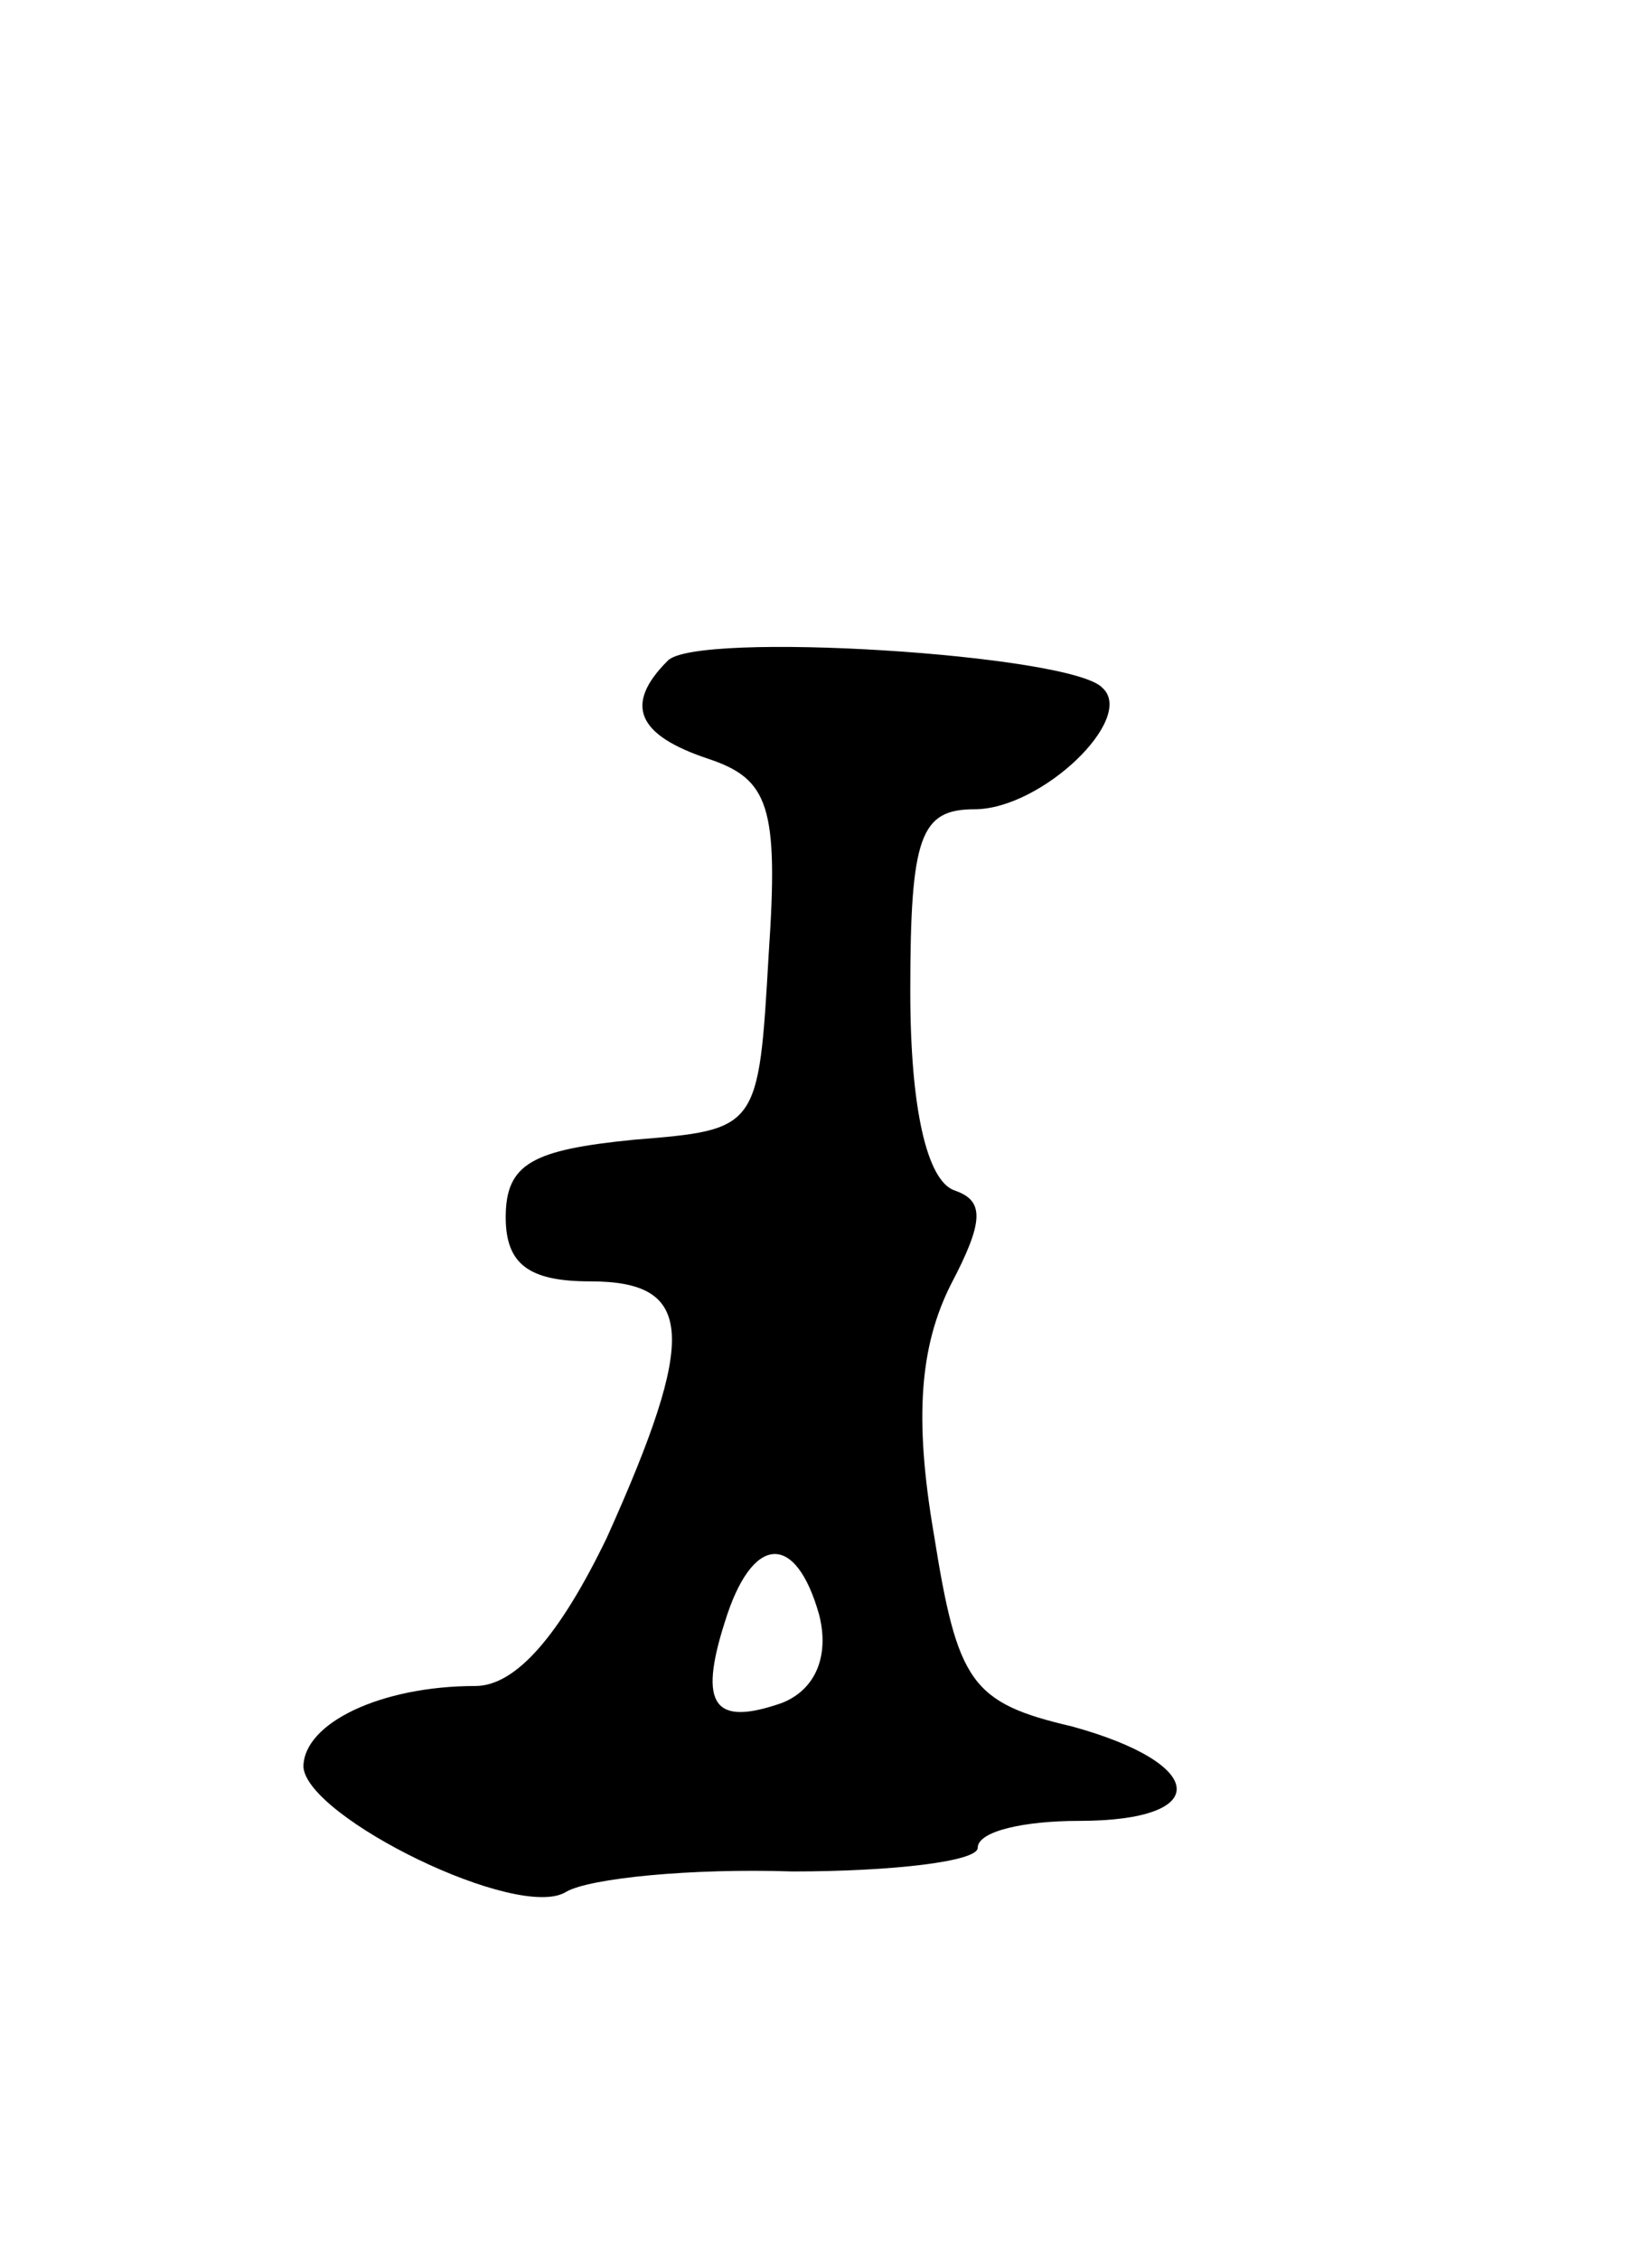 <svg version="1.0" xmlns="http://www.w3.org/2000/svg"
 width="49pt" height="67pt" viewBox="0 0 49 67"
 preserveAspectRatio="xMidYMid meet">
<g transform="translate(0,67) scale(0.1,-0.1)"
fill="#000000" stroke="none">
<path d="M198 474 c-13 -13 -9 -22 12 -29 18 -6 21 -14 18 -58 -3 -52 -3 -52
-40 -55 -30 -3 -38 -7 -38 -23 0 -14 7 -19 25 -19 31 0 32 -16 5 -76 -14 -29
-27 -44 -39 -44 -28 0 -51 -11 -51 -24 1 -15 64 -46 78 -37 7 4 37 7 67 6 30
0 55 3 55 7 0 5 14 8 30 8 40 0 38 17 -2 28 -30 7 -34 13 -41 57 -6 35 -4 56
5 74 10 19 10 25 1 28 -8 3 -13 24 -13 59 0 46 3 54 19 54 20 0 48 27 38 36
-9 10 -121 17 -129 8z m45 -283 c3 -12 -1 -22 -11 -26 -20 -7 -25 -1 -17 24 8
26 21 27 28 2z"/>
</g>
</svg>
